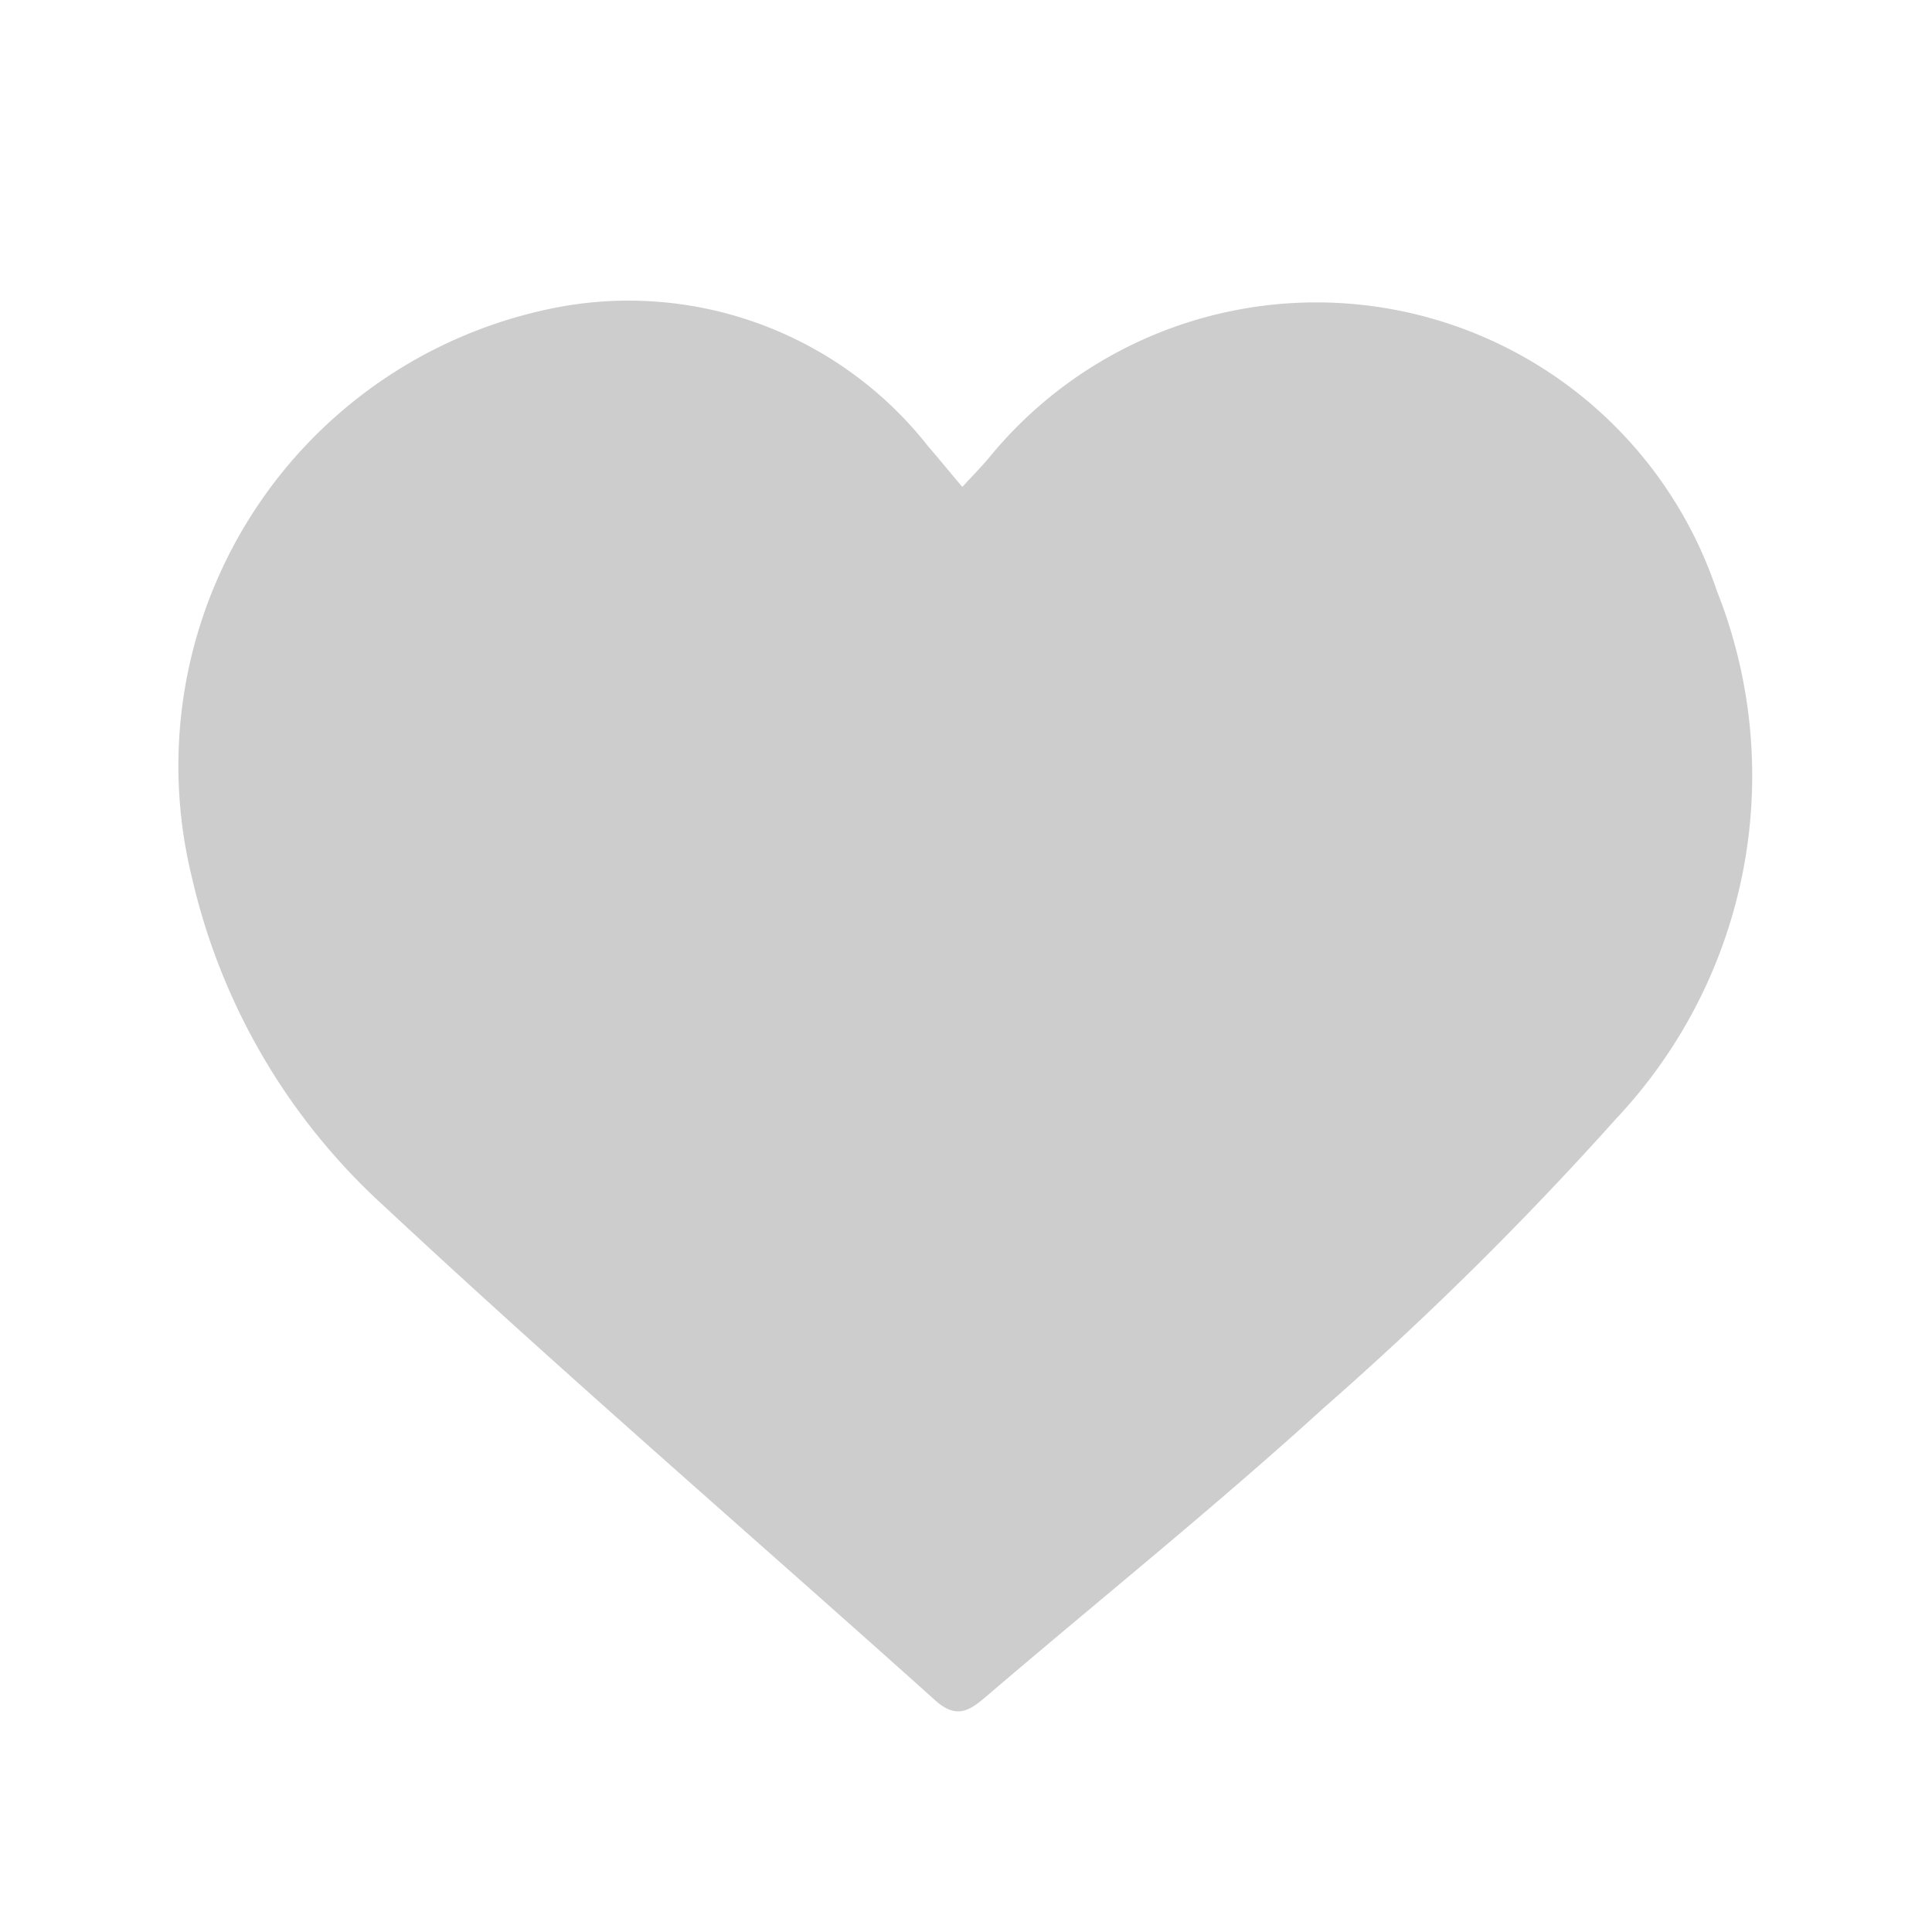 <svg id="Group_39796" data-name="Group 39796" xmlns="http://www.w3.org/2000/svg" xmlns:xlink="http://www.w3.org/1999/xlink" width="24" height="24" viewBox="0 0 24 24">
  <defs>
    <clipPath id="clip-path">
      <rect id="Rectangle_15572" data-name="Rectangle 15572" width="24" height="24" fill="#cdcdcd" stroke="#707070" stroke-width="1"/>
    </clipPath>
    <clipPath id="clip-path-2">
      <rect id="Rectangle_15571" data-name="Rectangle 15571" width="21.393" height="18.398" fill="#cdcdcd"/>
    </clipPath>
  </defs>
  <g id="Mask_Group_55" data-name="Mask Group 55" clip-path="url(#clip-path)">
    <g id="Group_39709" data-name="Group 39709" transform="translate(1.304 3.3)">
      <g id="Group_39708" data-name="Group 39708" clip-path="url(#clip-path-2)">
        <path id="Path_82765" data-name="Path 82765" d="M37.317,2.306c.144-.157.241-.254.328-.359A5.247,5.247,0,0,1,46.686,3.6a6.217,6.217,0,0,1-1.251,6.558A42.232,42.232,0,0,1,41.8,13.753c-1.349,1.228-2.775,2.373-4.163,3.559-.21.18-.378.323-.655.076-2.288-2.053-4.62-4.061-6.868-6.159a7.9,7.9,0,0,1-2.368-4.056,5.8,5.8,0,0,1,4.4-7.066,4.732,4.732,0,0,1,4.744,1.7c.128.148.252.3.421.5" transform="translate(-26.663 0.439)" fill="#cdcdcd"/>
      </g>
    </g>
  </g>
</svg>
